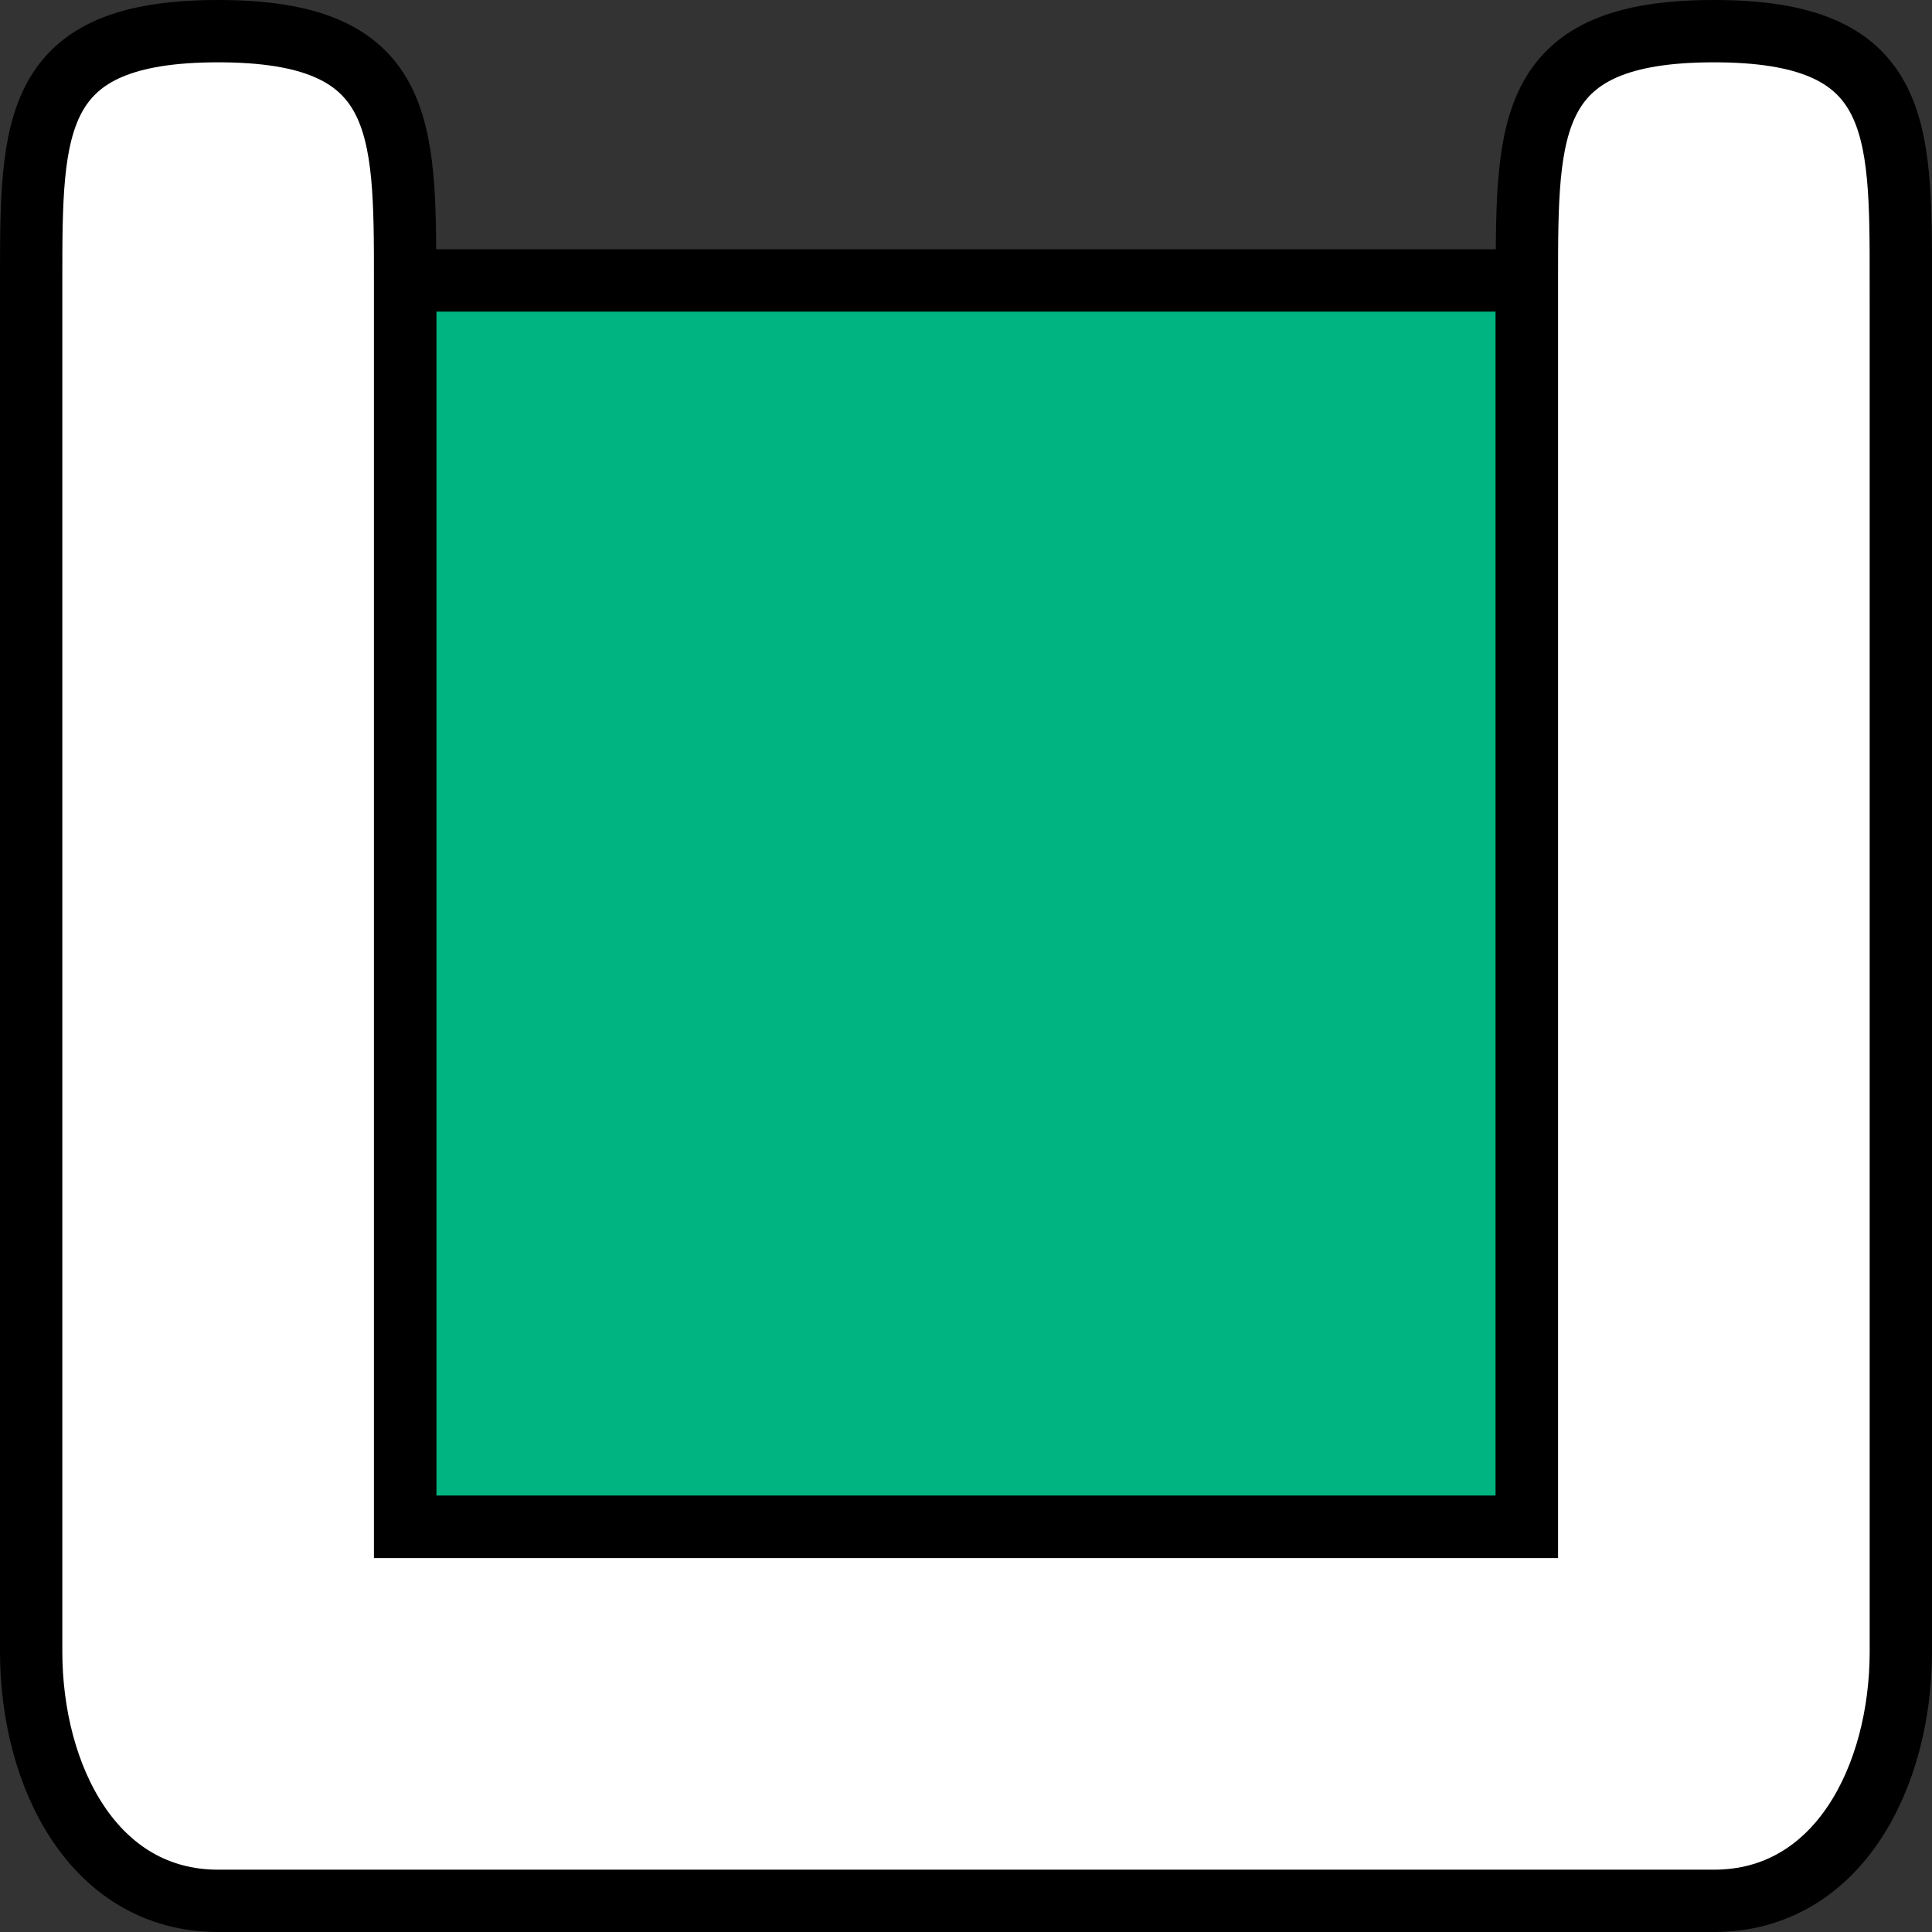 <?xml version="1.0" encoding="UTF-8" standalone="no"?>
<svg
   xmlns="http://www.w3.org/2000/svg"
   width="31"
   height="31"
   version="1.1">
  <rect width="100%" height="100%" fill="#333333" stroke="none"/>
  <path
     style="fill:#00b481;stroke:#000000;stroke-width:1px;stroke-linecap:butt;stroke-linejoin:miter;stroke-opacity:1"
     d="m 24.5,24.5 0,-20 -18,0 0,20 z" />
  <path
     style="fill:#ffffff;stroke:#000000;stroke-width:1px"
     d="m 30.5,4.5 c 0,-2.5 0,-4 -3,-4 -3,0 -3,1.5 -3,4 0,6 0,20 0,20 l -18,0 c 0,0 0,-16 0,-20 0,-2.5 0,-4 -3,-4 -3,0 -3,1.5 -3,4 0,4 0,17.5 0,22 0,2 1,4 3,4 5,0 19,0 24,0 2,0 3,-2 3,-4 0,-4 0,-22 0,-22 z" />
</svg>
